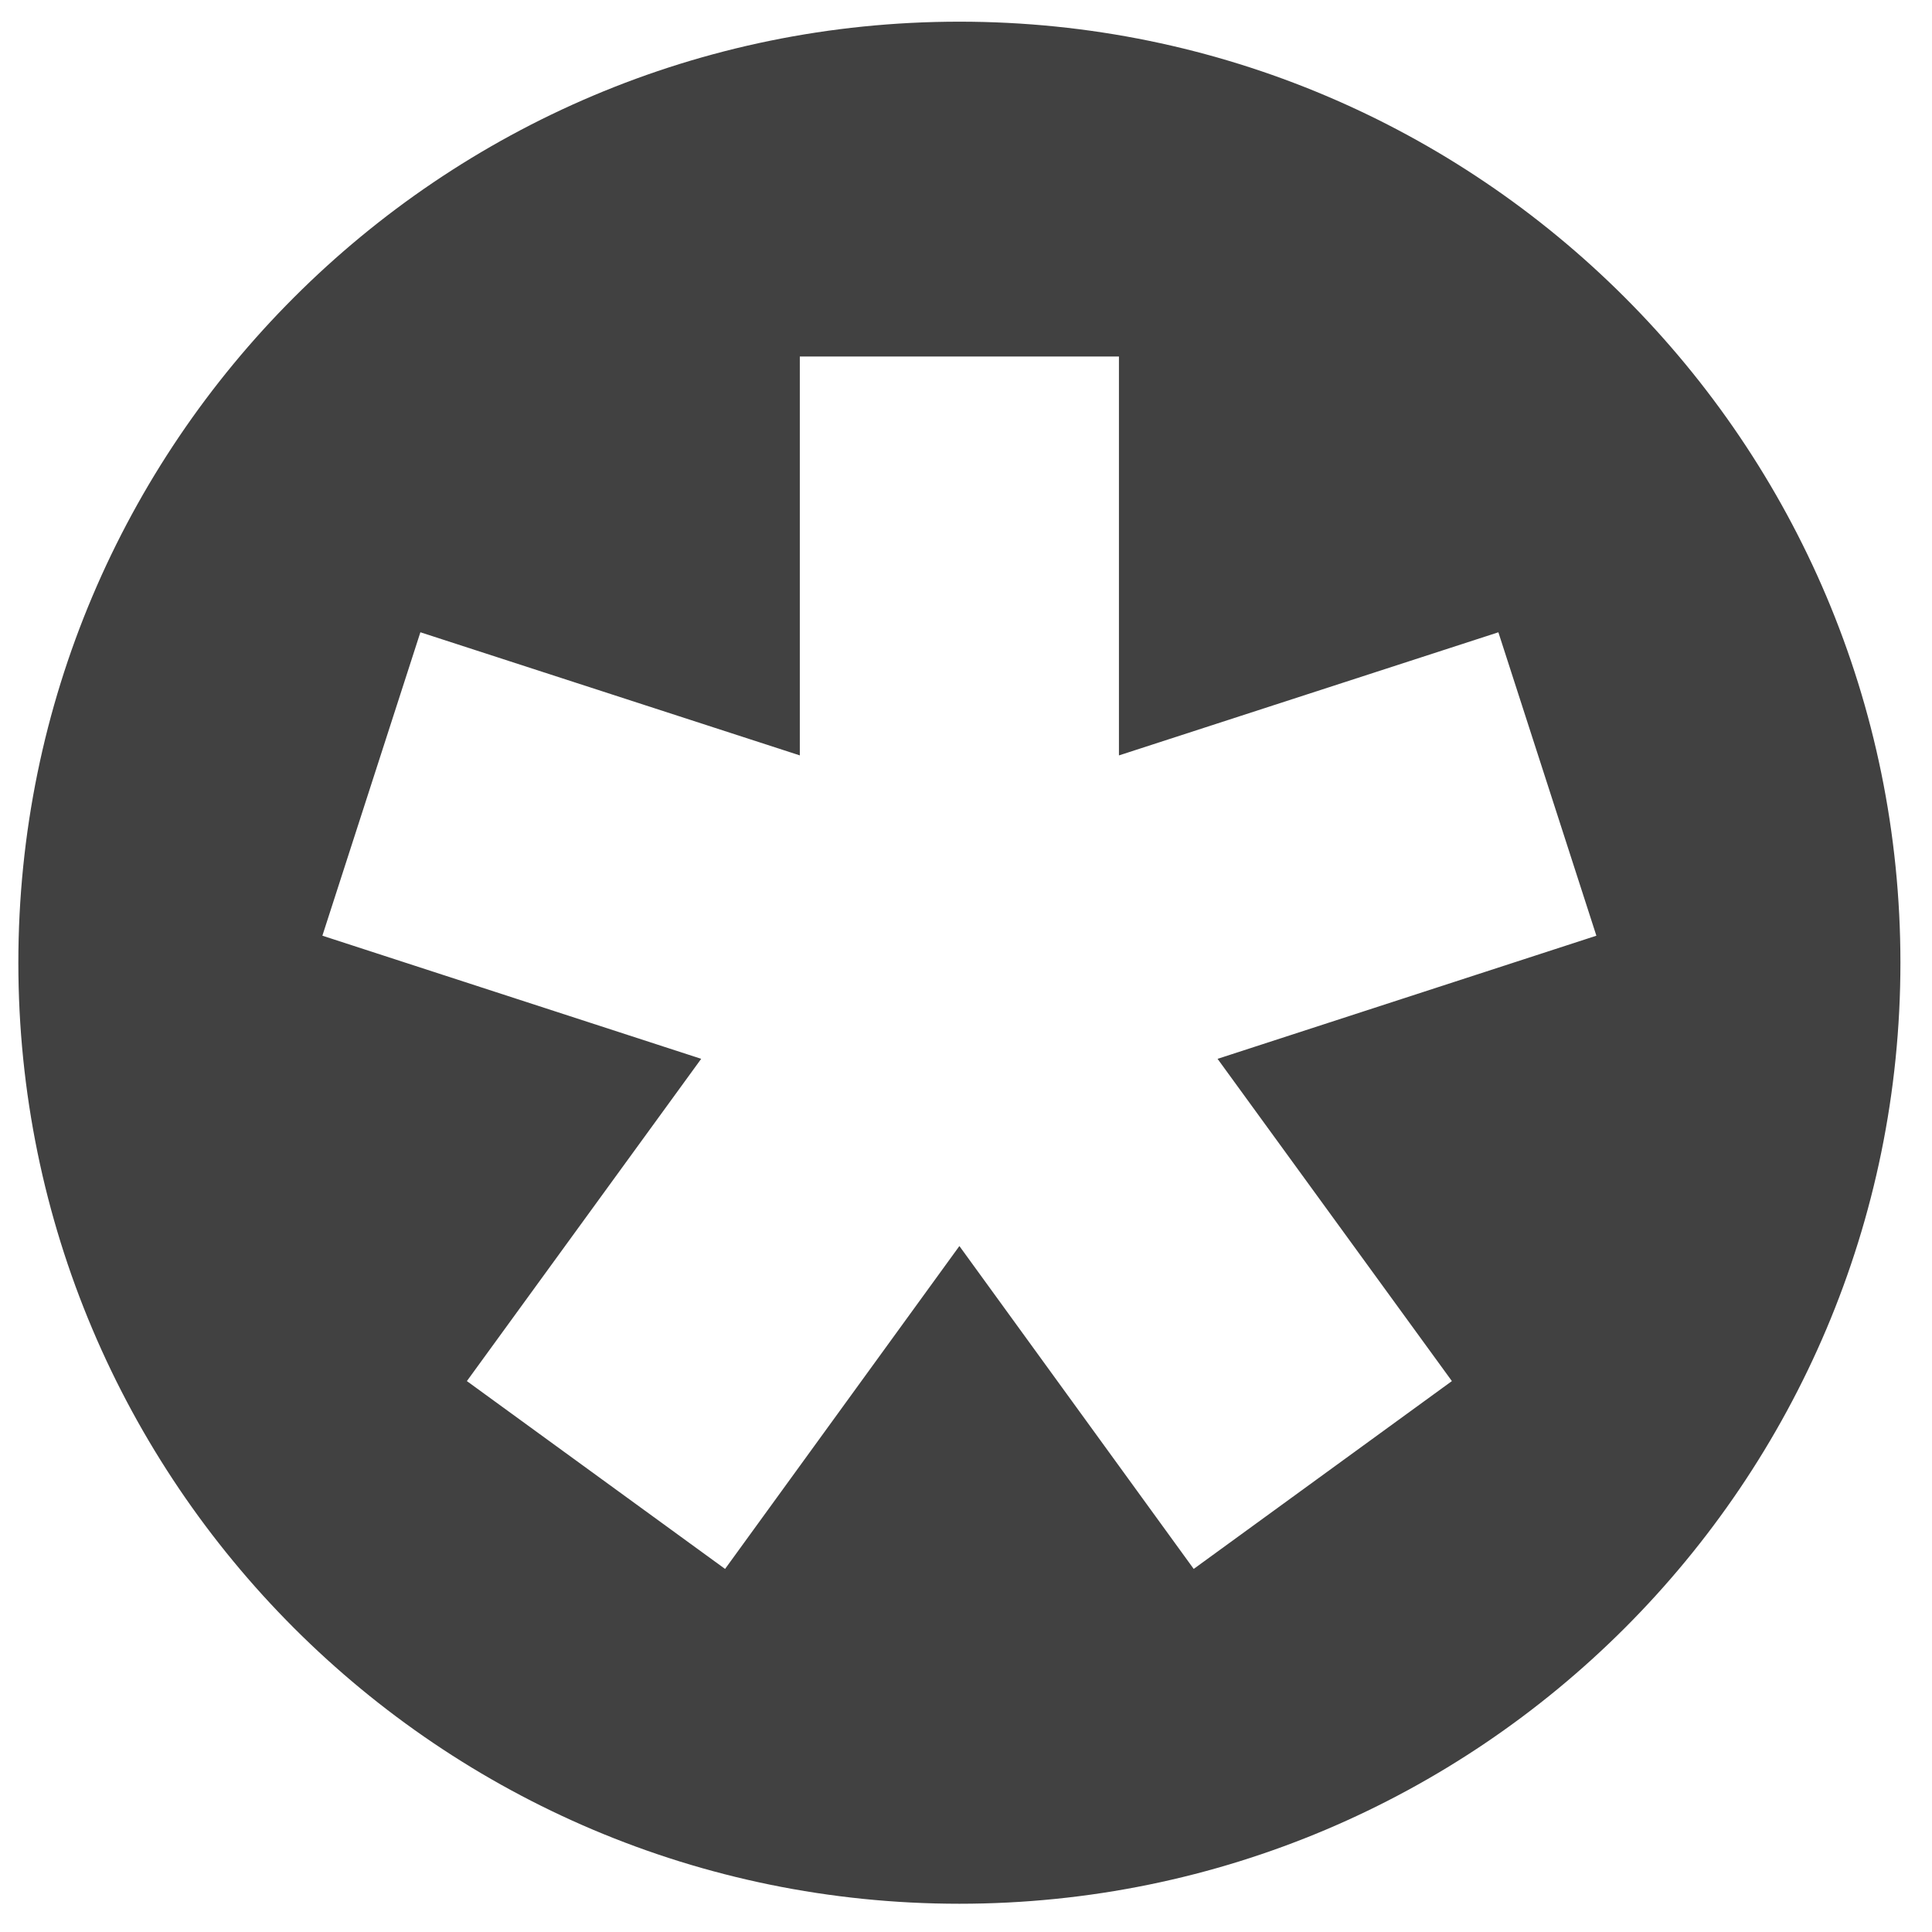 <?xml version="1.0" encoding="UTF-8" standalone="no"?>
<!-- Created with Inkscape (http://www.inkscape.org/) -->

<svg
   xmlns:dc="http://purl.org/dc/elements/1.1/"
   xmlns:cc="http://creativecommons.org/ns#"
   xmlns:rdf="http://www.w3.org/1999/02/22-rdf-syntax-ns#"
   xmlns:svg="http://www.w3.org/2000/svg"
   xmlns="http://www.w3.org/2000/svg"
   xmlns:sodipodi="http://sodipodi.sourceforge.net/DTD/sodipodi-0.dtd"
   xmlns:inkscape="http://www.inkscape.org/namespaces/inkscape"
   width="96"
   height="96"
   id="svg2"
   version="1.1"
   inkscape:version="0.48.5 r10040"
   sodipodi:docname="diaspora.svg"
   style="display:inline">
  <title
     id="title5724">Diaspora* Official Promo Artwork Toolkit</title>
  <defs
     id="defs4">
    <inkscape:path-effect
       effect="spiro"
       id="path-effect6401"
       is_visible="true" />
    <inkscape:path-effect
       effect="spiro"
       id="path-effect6397"
       is_visible="true" />
    <inkscape:path-effect
       effect="spiro"
       id="path-effect6366"
       is_visible="true" />
    <inkscape:path-effect
       effect="spiro"
       id="path-effect6362"
       is_visible="true" />
    <inkscape:path-effect
       effect="spiro"
       id="path-effect6358"
       is_visible="true" />
    <inkscape:path-effect
       effect="spiro"
       id="path-effect6354"
       is_visible="true" />
    <inkscape:path-effect
       effect="spiro"
       id="path-effect6350"
       is_visible="true" />
    <inkscape:path-effect
       effect="spiro"
       id="path-effect6346"
       is_visible="true" />
    <inkscape:path-effect
       effect="spiro"
       id="path-effect6342"
       is_visible="true" />
    <inkscape:path-effect
       effect="spiro"
       id="path-effect5500"
       is_visible="true" />
    <inkscape:path-effect
       effect="spiro"
       id="path-effect5496"
       is_visible="true" />
    <inkscape:path-effect
       effect="spiro"
       id="path-effect3805"
       is_visible="true" />
    <inkscape:path-effect
       effect="spiro"
       id="path-effect3801"
       is_visible="true" />
    <inkscape:path-effect
       effect="spiro"
       id="path-effect3029"
       is_visible="true" />
    <inkscape:path-effect
       effect="spiro"
       id="path-effect3024"
       is_visible="true" />
    <inkscape:path-effect
       effect="spiro"
       id="path-effect3024-5"
       is_visible="true" />
    <inkscape:path-effect
       effect="spiro"
       id="path-effect3024-5-5"
       is_visible="true" />
    <inkscape:path-effect
       effect="spiro"
       id="path-effect3024-5-5-8"
       is_visible="true" />
    <inkscape:path-effect
       effect="spiro"
       id="path-effect3024-5-5-8-2"
       is_visible="true" />
    <inkscape:path-effect
       effect="spiro"
       id="path-effect3024-4"
       is_visible="true" />
    <filter
       id="filter4012"
       inkscape:label="Organic"
       x="0"
       y="0"
       width="1"
       height="1"
       inkscape:menu="Textures"
       inkscape:menu-tooltip="Bulging, knotty, slick 3D surface"
       color-interpolation-filters="sRGB">
      <feTurbulence
         id="feTurbulence4014"
         numOctaves="3"
         baseFrequency="0.037"
         result="result0" />
      <feSpecularLighting
         id="feSpecularLighting4016"
         specularExponent="24.3"
         surfaceScale="2"
         specularConstant="1"
         result="result1">
        <feDistantLight
           id="feDistantLight4018"
           elevation="45"
           azimuth="225" />
      </feSpecularLighting>
      <feDiffuseLighting
         id="feDiffuseLighting4020"
         in="result0"
         surfaceScale="3"
         diffuseConstant="1.21"
         result="result2">
        <feDistantLight
           id="feDistantLight4022"
           azimuth="225"
           elevation="42" />
      </feDiffuseLighting>
      <feBlend
         id="feBlend4024"
         in2="SourceGraphic"
         mode="multiply"
         result="result91" />
      <feComposite
         id="feComposite4026"
         in2="result91"
         operator="arithmetic"
         in="result1"
         k2="1"
         k3="1"
         result="result92"
         k1="0"
         k4="0" />
      <feComposite
         id="feComposite4028"
         in2="SourceAlpha"
         operator="in"
         result="result2" />
    </filter>
    <inkscape:path-effect
       effect="spiro"
       id="path-effect5500-0"
       is_visible="true" />
    <inkscape:path-effect
       effect="spiro"
       id="path-effect5500-7"
       is_visible="true" />
    <inkscape:path-effect
       effect="spiro"
       id="path-effect5500-0-5"
       is_visible="true" />
    <inkscape:path-effect
       effect="spiro"
       id="path-effect5500-8"
       is_visible="true" />
    <inkscape:path-effect
       effect="spiro"
       id="path-effect5500-0-1"
       is_visible="true" />
    <inkscape:path-effect
       effect="spiro"
       id="path-effect5500-3"
       is_visible="true" />
    <inkscape:path-effect
       effect="spiro"
       id="path-effect5500-0-50"
       is_visible="true" />
    <inkscape:path-effect
       effect="spiro"
       id="path-effect5500-3-9"
       is_visible="true" />
    <inkscape:path-effect
       effect="spiro"
       id="path-effect5500-0-50-7"
       is_visible="true" />
    <inkscape:path-effect
       effect="spiro"
       id="path-effect5500-8-4"
       is_visible="true" />
    <inkscape:path-effect
       effect="spiro"
       id="path-effect5500-0-1-5"
       is_visible="true" />
    <inkscape:path-effect
       effect="spiro"
       id="path-effect5500-8-4-8"
       is_visible="true" />
    <inkscape:path-effect
       effect="spiro"
       id="path-effect5500-0-1-5-8"
       is_visible="true" />
    <inkscape:path-effect
       effect="spiro"
       id="path-effect5500-3-9-6"
       is_visible="true" />
    <inkscape:path-effect
       effect="spiro"
       id="path-effect5500-0-50-7-8"
       is_visible="true" />
    <inkscape:path-effect
       effect="spiro"
       id="path-effect5500-3-0"
       is_visible="true" />
    <inkscape:path-effect
       effect="spiro"
       id="path-effect5500-0-50-8"
       is_visible="true" />
    <inkscape:path-effect
       effect="spiro"
       id="path-effect5500-8-48"
       is_visible="true" />
    <inkscape:path-effect
       effect="spiro"
       id="path-effect5500-0-1-6"
       is_visible="true" />
    <inkscape:path-effect
       effect="spiro"
       id="path-effect5500-7-3"
       is_visible="true" />
    <inkscape:path-effect
       effect="spiro"
       id="path-effect5500-0-5-5"
       is_visible="true" />
    <inkscape:path-effect
       effect="spiro"
       id="path-effect5500-31"
       is_visible="true" />
    <inkscape:path-effect
       effect="spiro"
       id="path-effect5500-0-6"
       is_visible="true" />
    <inkscape:path-effect
       effect="spiro"
       id="path-effect5500-8-4-8-8"
       is_visible="true" />
    <inkscape:path-effect
       effect="spiro"
       id="path-effect5500-0-1-5-8-4"
       is_visible="true" />
    <inkscape:path-effect
       effect="spiro"
       id="path-effect5500-3-9-6-6"
       is_visible="true" />
    <inkscape:path-effect
       effect="spiro"
       id="path-effect5500-0-50-7-8-4"
       is_visible="true" />
    <inkscape:path-effect
       effect="spiro"
       id="path-effect5500-3-0-3"
       is_visible="true" />
    <inkscape:path-effect
       effect="spiro"
       id="path-effect5500-0-50-8-7"
       is_visible="true" />
    <inkscape:path-effect
       effect="spiro"
       id="path-effect5500-7-3-5"
       is_visible="true" />
    <inkscape:path-effect
       effect="spiro"
       id="path-effect5500-0-5-5-3"
       is_visible="true" />
    <inkscape:path-effect
       effect="spiro"
       id="path-effect5500-31-6"
       is_visible="true" />
    <inkscape:path-effect
       effect="spiro"
       id="path-effect5500-0-6-3"
       is_visible="true" />
    <inkscape:path-effect
       effect="spiro"
       id="path-effect5500-8-4-8-4"
       is_visible="true" />
    <inkscape:path-effect
       effect="spiro"
       id="path-effect5500-0-1-5-8-0"
       is_visible="true" />
    <inkscape:path-effect
       effect="spiro"
       id="path-effect5500-3-9-6-2"
       is_visible="true" />
    <inkscape:path-effect
       effect="spiro"
       id="path-effect5500-0-50-7-8-9"
       is_visible="true" />
    <inkscape:path-effect
       effect="spiro"
       id="path-effect5500-3-0-1"
       is_visible="true" />
    <inkscape:path-effect
       effect="spiro"
       id="path-effect5500-0-50-8-4"
       is_visible="true" />
    <inkscape:path-effect
       effect="spiro"
       id="path-effect5500-7-3-9"
       is_visible="true" />
    <inkscape:path-effect
       effect="spiro"
       id="path-effect5500-0-5-5-9"
       is_visible="true" />
    <inkscape:path-effect
       effect="spiro"
       id="path-effect5500-31-3"
       is_visible="true" />
    <inkscape:path-effect
       effect="spiro"
       id="path-effect5500-0-6-5"
       is_visible="true" />
    <inkscape:path-effect
       effect="spiro"
       id="path-effect6346-0"
       is_visible="true" />
    <inkscape:path-effect
       effect="spiro"
       id="path-effect6342-6"
       is_visible="true" />
    <inkscape:path-effect
       effect="spiro"
       id="path-effect3029-0"
       is_visible="true" />
    <inkscape:path-effect
       effect="spiro"
       id="path-effect3801-6"
       is_visible="true" />
    <inkscape:path-effect
       effect="spiro"
       id="path-effect3805-7"
       is_visible="true" />
    <inkscape:path-effect
       effect="spiro"
       id="path-effect6342-2"
       is_visible="true" />
    <inkscape:path-effect
       effect="spiro"
       id="path-effect6346-4"
       is_visible="true" />
    <inkscape:path-effect
       effect="spiro"
       id="path-effect6350-6"
       is_visible="true" />
    <inkscape:path-effect
       effect="spiro"
       id="path-effect6354-6"
       is_visible="true" />
    <inkscape:path-effect
       effect="spiro"
       id="path-effect6358-9"
       is_visible="true" />
    <inkscape:path-effect
       effect="spiro"
       id="path-effect6362-8"
       is_visible="true" />
    <inkscape:path-effect
       effect="spiro"
       id="path-effect6366-6"
       is_visible="true" />
    <inkscape:path-effect
       effect="spiro"
       id="path-effect6342-6-9"
       is_visible="true" />
    <inkscape:path-effect
       effect="spiro"
       id="path-effect6346-0-4"
       is_visible="true" />
    <inkscape:path-effect
       effect="spiro"
       id="path-effect6397-2"
       is_visible="true" />
    <inkscape:path-effect
       effect="spiro"
       id="path-effect6401-6"
       is_visible="true" />
    <inkscape:path-effect
       effect="spiro"
       id="path-effect3029-5"
       is_visible="true" />
    <inkscape:path-effect
       effect="spiro"
       id="path-effect3801-5"
       is_visible="true" />
    <inkscape:path-effect
       effect="spiro"
       id="path-effect3805-9"
       is_visible="true" />
    <inkscape:path-effect
       effect="spiro"
       id="path-effect6342-1"
       is_visible="true" />
    <inkscape:path-effect
       effect="spiro"
       id="path-effect6346-8"
       is_visible="true" />
    <inkscape:path-effect
       effect="spiro"
       id="path-effect6350-69"
       is_visible="true" />
    <inkscape:path-effect
       effect="spiro"
       id="path-effect6354-0"
       is_visible="true" />
    <inkscape:path-effect
       effect="spiro"
       id="path-effect6358-1"
       is_visible="true" />
    <inkscape:path-effect
       effect="spiro"
       id="path-effect6362-0"
       is_visible="true" />
    <inkscape:path-effect
       effect="spiro"
       id="path-effect6366-4"
       is_visible="true" />
    <inkscape:path-effect
       effect="spiro"
       id="path-effect6342-6-1"
       is_visible="true" />
    <inkscape:path-effect
       effect="spiro"
       id="path-effect6346-0-9"
       is_visible="true" />
    <inkscape:path-effect
       effect="spiro"
       id="path-effect6397-1"
       is_visible="true" />
    <inkscape:path-effect
       effect="spiro"
       id="path-effect6401-1"
       is_visible="true" />
    <inkscape:path-effect
       effect="spiro"
       id="path-effect3029-5-6"
       is_visible="true" />
    <inkscape:path-effect
       effect="spiro"
       id="path-effect3801-5-2"
       is_visible="true" />
    <inkscape:path-effect
       effect="spiro"
       id="path-effect3805-9-2"
       is_visible="true" />
    <inkscape:path-effect
       effect="spiro"
       id="path-effect6342-1-3"
       is_visible="true" />
    <inkscape:path-effect
       effect="spiro"
       id="path-effect6346-8-3"
       is_visible="true" />
    <inkscape:path-effect
       effect="spiro"
       id="path-effect6350-69-2"
       is_visible="true" />
    <inkscape:path-effect
       effect="spiro"
       id="path-effect6354-0-6"
       is_visible="true" />
    <inkscape:path-effect
       effect="spiro"
       id="path-effect6358-1-5"
       is_visible="true" />
    <inkscape:path-effect
       effect="spiro"
       id="path-effect6362-0-8"
       is_visible="true" />
    <inkscape:path-effect
       effect="spiro"
       id="path-effect6366-4-8"
       is_visible="true" />
    <inkscape:path-effect
       effect="spiro"
       id="path-effect6342-6-1-1"
       is_visible="true" />
    <inkscape:path-effect
       effect="spiro"
       id="path-effect6346-0-9-9"
       is_visible="true" />
    <inkscape:path-effect
       effect="spiro"
       id="path-effect6397-1-9"
       is_visible="true" />
    <inkscape:path-effect
       effect="spiro"
       id="path-effect6401-1-8"
       is_visible="true" />
    <inkscape:path-effect
       effect="spiro"
       id="path-effect3029-2"
       is_visible="true" />
    <inkscape:path-effect
       effect="spiro"
       id="path-effect3801-0"
       is_visible="true" />
    <inkscape:path-effect
       effect="spiro"
       id="path-effect3805-4"
       is_visible="true" />
    <inkscape:path-effect
       effect="spiro"
       id="path-effect6342-5"
       is_visible="true" />
    <inkscape:path-effect
       effect="spiro"
       id="path-effect6346-2"
       is_visible="true" />
    <inkscape:path-effect
       effect="spiro"
       id="path-effect6350-3"
       is_visible="true" />
    <inkscape:path-effect
       effect="spiro"
       id="path-effect6354-4"
       is_visible="true" />
    <inkscape:path-effect
       effect="spiro"
       id="path-effect6358-6"
       is_visible="true" />
    <inkscape:path-effect
       effect="spiro"
       id="path-effect6362-2"
       is_visible="true" />
    <inkscape:path-effect
       effect="spiro"
       id="path-effect6366-0"
       is_visible="true" />
    <inkscape:path-effect
       effect="spiro"
       id="path-effect6342-6-6"
       is_visible="true" />
    <inkscape:path-effect
       effect="spiro"
       id="path-effect6346-0-7"
       is_visible="true" />
    <inkscape:path-effect
       effect="spiro"
       id="path-effect6397-0"
       is_visible="true" />
    <inkscape:path-effect
       effect="spiro"
       id="path-effect6401-60"
       is_visible="true" />
    <inkscape:path-effect
       effect="spiro"
       id="path-effect3029-6"
       is_visible="true" />
    <inkscape:path-effect
       effect="spiro"
       id="path-effect3801-1"
       is_visible="true" />
    <inkscape:path-effect
       effect="spiro"
       id="path-effect3805-41"
       is_visible="true" />
    <inkscape:path-effect
       effect="spiro"
       id="path-effect6342-7"
       is_visible="true" />
    <inkscape:path-effect
       effect="spiro"
       id="path-effect6346-40"
       is_visible="true" />
    <inkscape:path-effect
       effect="spiro"
       id="path-effect6350-2"
       is_visible="true" />
    <inkscape:path-effect
       effect="spiro"
       id="path-effect6354-43"
       is_visible="true" />
    <inkscape:path-effect
       effect="spiro"
       id="path-effect6358-4"
       is_visible="true" />
    <inkscape:path-effect
       effect="spiro"
       id="path-effect6362-4"
       is_visible="true" />
    <inkscape:path-effect
       effect="spiro"
       id="path-effect6366-64"
       is_visible="true" />
    <inkscape:path-effect
       effect="spiro"
       id="path-effect6342-6-8"
       is_visible="true" />
    <inkscape:path-effect
       effect="spiro"
       id="path-effect6346-0-1"
       is_visible="true" />
    <inkscape:path-effect
       effect="spiro"
       id="path-effect6397-3"
       is_visible="true" />
    <inkscape:path-effect
       effect="spiro"
       id="path-effect6401-4"
       is_visible="true" />
    <inkscape:path-effect
       effect="spiro"
       id="path-effect5500-8-4-3"
       is_visible="true" />
    <inkscape:path-effect
       effect="spiro"
       id="path-effect5500-0-1-5-3"
       is_visible="true" />
    <inkscape:path-effect
       effect="spiro"
       id="path-effect5500-3-9-9"
       is_visible="true" />
    <inkscape:path-effect
       effect="spiro"
       id="path-effect5500-0-50-7-3"
       is_visible="true" />
    <inkscape:path-effect
       effect="spiro"
       id="path-effect5500-3-4"
       is_visible="true" />
    <inkscape:path-effect
       effect="spiro"
       id="path-effect5500-0-50-4"
       is_visible="true" />
    <inkscape:path-effect
       effect="spiro"
       id="path-effect5500-8-5"
       is_visible="true" />
    <inkscape:path-effect
       effect="spiro"
       id="path-effect5500-0-1-8"
       is_visible="true" />
    <inkscape:path-effect
       effect="spiro"
       id="path-effect5500-7-4"
       is_visible="true" />
    <inkscape:path-effect
       effect="spiro"
       id="path-effect5500-0-5-4"
       is_visible="true" />
    <inkscape:path-effect
       effect="spiro"
       id="path-effect5500-5"
       is_visible="true" />
    <inkscape:path-effect
       effect="spiro"
       id="path-effect5500-0-19"
       is_visible="true" />
  </defs>
  <sodipodi:namedview
     id="base"
     pagecolor="#ffffff"
     bordercolor="#666666"
     borderopacity="1.0"
     inkscape:pageopacity="0.0"
     inkscape:pageshadow="2"
     inkscape:zoom="1.7444021"
     inkscape:cx="6.9002994"
     inkscape:cy="19.8037"
     inkscape:document-units="px"
     inkscape:current-layer="g4182-9"
     showgrid="false"
     showguides="false"
     inkscape:guide-bbox="true"
     inkscape:window-width="1680"
     inkscape:window-height="1011"
     inkscape:window-x="0"
     inkscape:window-y="20"
     inkscape:window-maximized="1"
     inkscape:showpageshadow="false"
     fit-margin-top="0"
     fit-margin-left="0"
     fit-margin-right="0"
     fit-margin-bottom="0">
    <sodipodi:guide
       orientation="1,0"
       position="-143.22,-157.348"
       id="guide3326" />
    <sodipodi:guide
       orientation="1,0"
       position="1244.97,-157.348"
       id="guide3328" />
    <sodipodi:guide
       orientation="0,1"
       position="550.875,318.832"
       id="guide3330" />
    <sodipodi:guide
       orientation="0,1"
       position="550.875,-633.528"
       id="guide3332" />
    <inkscape:grid
       type="xygrid"
       id="grid3334"
       empspacing="5"
       visible="true"
       enabled="true"
       snapvisiblegridlinesonly="true"
       originx="-193.22px"
       originy="-683.528px" />
  </sodipodi:namedview>
  <g
     inkscape:groupmode="layer"
     id="layer7"
     inkscape:label="background"
     style="display:inline"
     transform="translate(-193.22,-272.835)">
    <g
       style="display:inline"
       id="g4182-9"
       transform="matrix(0.48,0,0,0.48,-80.073,163.775)">
      <path
         style="fill:#414141;fill-opacity:1;stroke:none;display:inline;fill-rule:evenodd"
         d="M 48,1.188 C 22.154,1.188 1.188,22.154 1.188,48 1.188,73.846 22.154,94.812 48,94.812 73.846,94.812 94.812,73.846 94.812,48 94.812,22.154 73.846,1.188 48,1.188 z m -7.938,16.656 15.875,0 0,19.844 18.875,-6.125 4.875,15.094 -18.844,6.125 L 72.5,68.812 59.656,78.156 48,62.094 36.344,78.156 23.5,68.812 35.156,52.781 l -18.844,-6.125 4.875,-15.094 18.875,6.125 0,-19.844 z"
         id="path4030-1-8-8-1"
         inkscape:connector-curvature="0"
         transform="matrix(2.081,0,0,2.081,568.788,226.98)" />
    </g>
  </g>
</svg>
